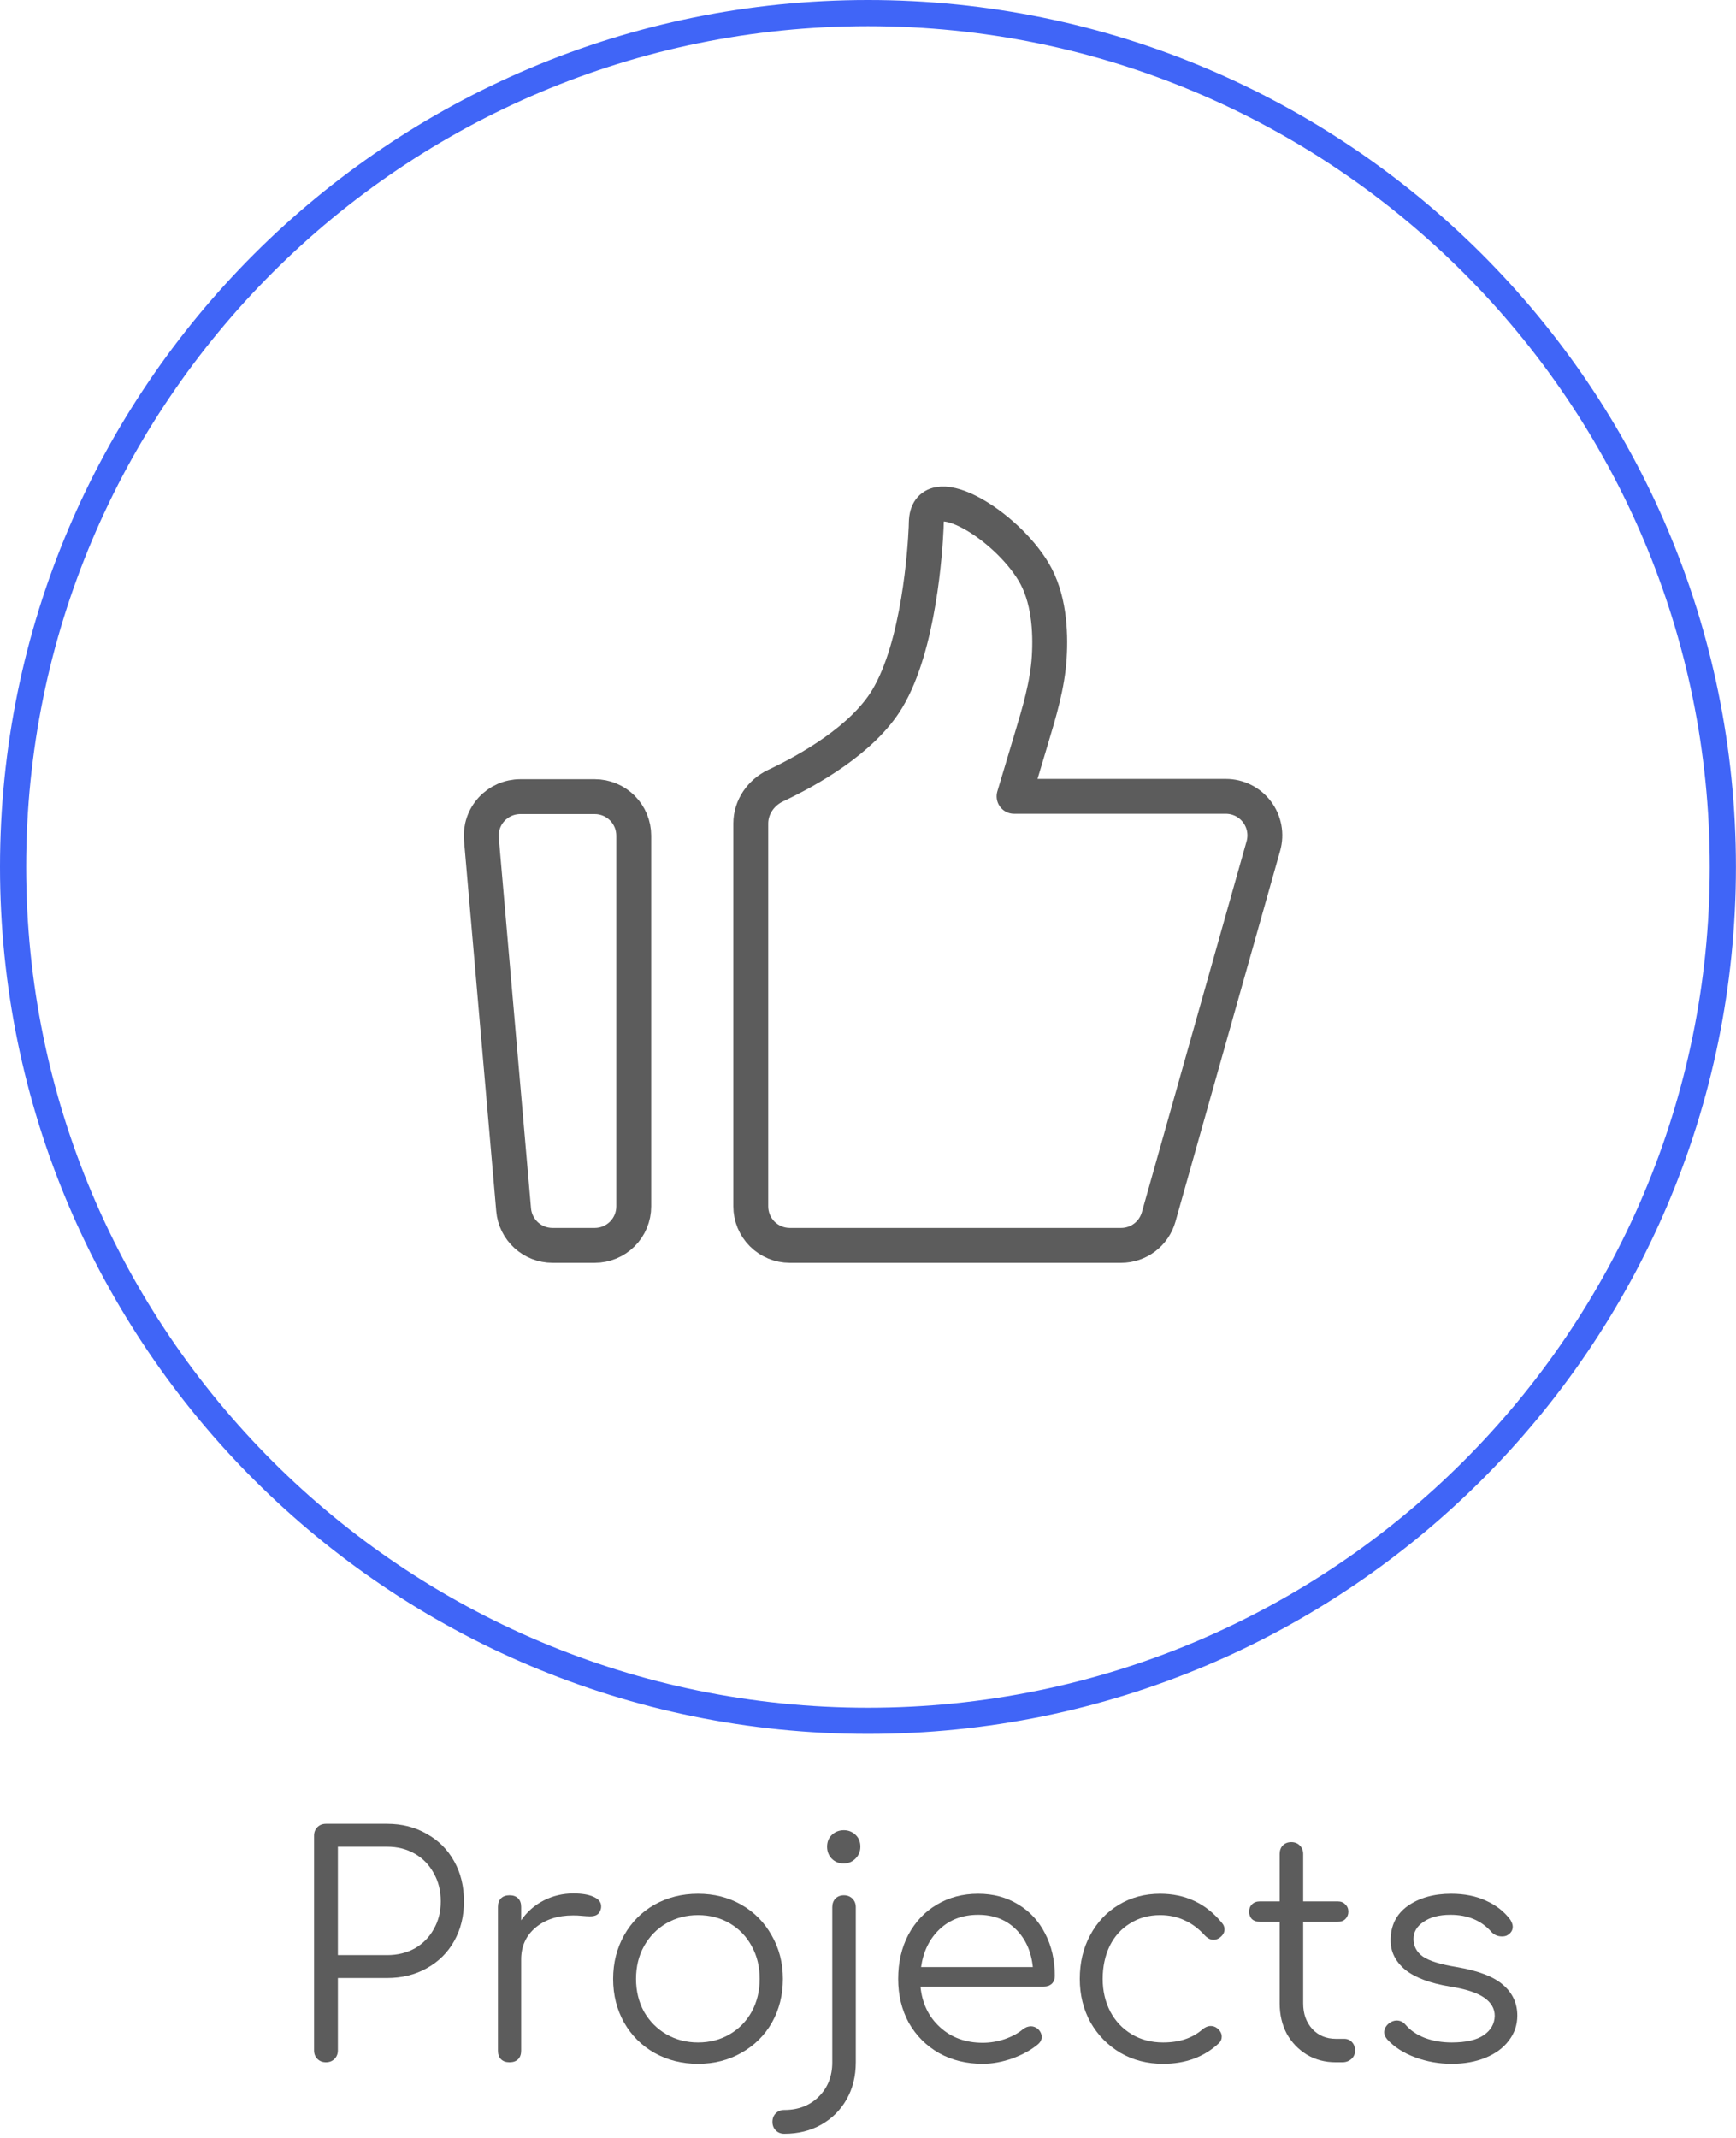 <svg width="199" height="245" viewBox="0 0 199 245" fill="none" xmlns="http://www.w3.org/2000/svg">
<path d="M37.365 236.335C36.968 236.335 36.642 236.207 36.385 235.95C36.128 235.693 36 235.367 36 234.97V210.365C36 209.968 36.128 209.642 36.385 209.385C36.642 209.128 36.968 209 37.365 209H44.365C46.068 209 47.585 209.385 48.915 210.155C50.268 210.902 51.318 211.952 52.065 213.305C52.812 214.635 53.185 216.163 53.185 217.89C53.185 219.593 52.812 221.11 52.065 222.44C51.318 223.77 50.268 224.808 48.915 225.555C47.585 226.302 46.068 226.675 44.365 226.675H38.73V234.97C38.73 235.367 38.602 235.693 38.345 235.95C38.088 236.207 37.762 236.335 37.365 236.335ZM44.365 224.05C45.555 224.05 46.617 223.793 47.55 223.28C48.483 222.743 49.207 222.008 49.72 221.075C50.257 220.142 50.525 219.08 50.525 217.89C50.525 216.677 50.257 215.603 49.72 214.67C49.207 213.713 48.483 212.967 47.55 212.43C46.617 211.893 45.555 211.625 44.365 211.625H38.73V224.05H44.365Z" fill="#5C5C5C"/>
<path d="M65.726 216.98C66.706 216.98 67.476 217.108 68.036 217.365C68.619 217.622 68.911 217.983 68.911 218.45C68.911 218.59 68.899 218.695 68.876 218.765C68.782 219.092 68.631 219.313 68.421 219.43C68.234 219.547 67.966 219.605 67.616 219.605C67.406 219.605 67.044 219.582 66.531 219.535C66.344 219.512 66.064 219.5 65.691 219.5C63.941 219.5 62.506 219.967 61.386 220.9C60.289 221.833 59.741 223.047 59.741 224.54V235.005C59.741 235.425 59.624 235.752 59.391 235.985C59.157 236.218 58.831 236.335 58.411 236.335C57.991 236.335 57.664 236.218 57.431 235.985C57.197 235.752 57.081 235.425 57.081 235.005V218.52C57.081 218.1 57.197 217.773 57.431 217.54C57.664 217.307 57.991 217.19 58.411 217.19C58.831 217.19 59.157 217.307 59.391 217.54C59.624 217.773 59.741 218.1 59.741 218.52V220.06C60.417 219.08 61.281 218.322 62.331 217.785C63.381 217.248 64.512 216.98 65.726 216.98Z" fill="#5C5C5C"/>
<path d="M80.014 236.51C78.171 236.51 76.503 236.09 75.009 235.25C73.539 234.41 72.384 233.255 71.544 231.785C70.704 230.292 70.284 228.623 70.284 226.78C70.284 224.937 70.704 223.268 71.544 221.775C72.384 220.282 73.539 219.115 75.009 218.275C76.503 217.435 78.171 217.015 80.014 217.015C81.858 217.015 83.514 217.435 84.984 218.275C86.454 219.115 87.609 220.282 88.449 221.775C89.313 223.268 89.744 224.937 89.744 226.78C89.744 228.623 89.324 230.292 88.484 231.785C87.644 233.255 86.478 234.41 84.984 235.25C83.514 236.09 81.858 236.51 80.014 236.51ZM80.014 234.06C81.368 234.06 82.581 233.745 83.654 233.115C84.728 232.485 85.568 231.622 86.174 230.525C86.781 229.405 87.084 228.157 87.084 226.78C87.084 225.38 86.781 224.132 86.174 223.035C85.568 221.915 84.728 221.04 83.654 220.41C82.581 219.78 81.368 219.465 80.014 219.465C78.684 219.465 77.471 219.78 76.374 220.41C75.301 221.04 74.449 221.915 73.819 223.035C73.213 224.132 72.909 225.38 72.909 226.78C72.909 228.157 73.213 229.405 73.819 230.525C74.449 231.622 75.301 232.485 76.374 233.115C77.471 233.745 78.684 234.06 80.014 234.06Z" fill="#5C5C5C"/>
<path d="M89.911 244.525C89.514 244.525 89.188 244.397 88.931 244.14C88.674 243.883 88.546 243.557 88.546 243.16C88.546 242.763 88.674 242.437 88.931 242.18C89.188 241.923 89.514 241.795 89.911 241.795C91.521 241.795 92.839 241.282 93.866 240.255C94.893 239.228 95.406 237.922 95.406 236.335V218.555C95.406 218.158 95.523 217.832 95.756 217.575C96.013 217.318 96.339 217.19 96.736 217.19C97.133 217.19 97.459 217.318 97.716 217.575C97.973 217.832 98.101 218.158 98.101 218.555V236.335C98.101 237.922 97.751 239.333 97.051 240.57C96.351 241.807 95.383 242.775 94.146 243.475C92.909 244.175 91.498 244.525 89.911 244.525ZM96.701 213.55C96.164 213.55 95.709 213.363 95.336 212.99C94.986 212.617 94.811 212.162 94.811 211.625C94.811 211.065 94.998 210.61 95.371 210.26C95.744 209.91 96.199 209.735 96.736 209.735C97.249 209.735 97.693 209.91 98.066 210.26C98.439 210.61 98.626 211.065 98.626 211.625C98.626 212.162 98.439 212.617 98.066 212.99C97.693 213.363 97.238 213.55 96.701 213.55Z" fill="#5C5C5C"/>
<path d="M112.13 217.015C113.857 217.015 115.385 217.423 116.715 218.24C118.045 219.033 119.072 220.142 119.795 221.565C120.542 222.988 120.915 224.61 120.915 226.43C120.915 226.803 120.799 227.107 120.565 227.34C120.332 227.55 120.029 227.655 119.655 227.655H105.515C105.702 229.568 106.449 231.12 107.755 232.31C109.062 233.5 110.695 234.095 112.655 234.095C113.495 234.095 114.335 233.955 115.175 233.675C116.039 233.372 116.727 232.998 117.24 232.555C117.544 232.322 117.859 232.205 118.185 232.205C118.442 232.205 118.699 232.298 118.955 232.485C119.259 232.765 119.41 233.08 119.41 233.43C119.41 233.733 119.282 234.002 119.025 234.235C118.255 234.888 117.275 235.437 116.085 235.88C114.895 236.3 113.752 236.51 112.655 236.51C110.789 236.51 109.12 236.102 107.65 235.285C106.18 234.445 105.025 233.29 104.185 231.82C103.369 230.327 102.96 228.647 102.96 226.78C102.96 224.89 103.345 223.21 104.115 221.74C104.909 220.247 105.994 219.092 107.37 218.275C108.77 217.435 110.357 217.015 112.13 217.015ZM112.13 219.43C110.357 219.43 108.887 219.978 107.72 221.075C106.554 222.172 105.842 223.618 105.585 225.415H118.395C118.209 223.618 117.555 222.172 116.435 221.075C115.315 219.978 113.88 219.43 112.13 219.43Z" fill="#5C5C5C"/>
<path d="M133.331 236.51C131.511 236.51 129.877 236.09 128.431 235.25C126.984 234.387 125.841 233.22 125.001 231.75C124.184 230.257 123.776 228.6 123.776 226.78C123.776 224.913 124.172 223.245 124.966 221.775C125.759 220.282 126.856 219.115 128.256 218.275C129.656 217.435 131.231 217.015 132.981 217.015C135.897 217.015 138.266 218.135 140.086 220.375C140.272 220.585 140.366 220.83 140.366 221.11C140.366 221.483 140.167 221.81 139.771 222.09C139.561 222.23 139.339 222.3 139.106 222.3C138.756 222.3 138.417 222.125 138.091 221.775C137.391 221.005 136.621 220.433 135.781 220.06C134.941 219.663 134.007 219.465 132.981 219.465C131.697 219.465 130.554 219.78 129.551 220.41C128.547 221.017 127.766 221.88 127.206 223C126.669 224.12 126.401 225.38 126.401 226.78C126.401 228.157 126.692 229.405 127.276 230.525C127.859 231.622 128.676 232.485 129.726 233.115C130.776 233.745 131.977 234.06 133.331 234.06C135.197 234.06 136.702 233.558 137.846 232.555C138.149 232.298 138.464 232.17 138.791 232.17C139.071 232.17 139.327 232.263 139.561 232.45C139.887 232.73 140.051 233.045 140.051 233.395C140.051 233.698 139.934 233.955 139.701 234.165C138.021 235.728 135.897 236.51 133.331 236.51Z" fill="#5C5C5C"/>
<path d="M154.075 233.64C154.449 233.64 154.752 233.768 154.985 234.025C155.219 234.282 155.335 234.608 155.335 235.005C155.335 235.378 155.195 235.693 154.915 235.95C154.635 236.207 154.285 236.335 153.865 236.335H153.13C151.894 236.335 150.785 236.043 149.805 235.46C148.825 234.853 148.055 234.048 147.495 233.045C146.959 232.018 146.69 230.863 146.69 229.58V220.235H144.415C144.042 220.235 143.739 220.13 143.505 219.92C143.295 219.687 143.19 219.407 143.19 219.08C143.19 218.73 143.295 218.45 143.505 218.24C143.739 218.007 144.042 217.89 144.415 217.89H146.69V212.465C146.69 212.068 146.807 211.742 147.04 211.485C147.297 211.228 147.624 211.1 148.02 211.1C148.417 211.1 148.744 211.228 149 211.485C149.257 211.742 149.385 212.068 149.385 212.465V217.89H153.34C153.714 217.89 154.005 218.007 154.215 218.24C154.449 218.45 154.565 218.73 154.565 219.08C154.565 219.407 154.449 219.687 154.215 219.92C154.005 220.13 153.714 220.235 153.34 220.235H149.385V229.58C149.385 230.77 149.735 231.75 150.435 232.52C151.135 233.267 152.034 233.64 153.13 233.64H154.075Z" fill="#5C5C5C"/>
<path d="M166.407 236.51C164.961 236.51 163.572 236.265 162.242 235.775C160.912 235.285 159.839 234.597 159.022 233.71C158.789 233.43 158.672 233.162 158.672 232.905C158.672 232.508 158.859 232.158 159.232 231.855C159.512 231.645 159.804 231.54 160.107 231.54C160.504 231.54 160.842 231.703 161.122 232.03C161.682 232.683 162.417 233.185 163.327 233.535C164.261 233.885 165.287 234.06 166.407 234.06C168.041 234.06 169.266 233.78 170.082 233.22C170.899 232.66 171.319 231.925 171.342 231.015C171.342 230.175 170.934 229.475 170.117 228.915C169.301 228.355 168.006 227.935 166.232 227.655C163.946 227.282 162.231 226.64 161.087 225.73C159.967 224.797 159.407 223.677 159.407 222.37C159.407 220.667 160.061 219.348 161.367 218.415C162.697 217.482 164.354 217.015 166.337 217.015C167.877 217.015 169.219 217.283 170.362 217.82C171.506 218.333 172.427 219.057 173.127 219.99C173.314 220.293 173.407 220.562 173.407 220.795C173.407 221.192 173.221 221.507 172.847 221.74C172.684 221.857 172.462 221.915 172.182 221.915C171.692 221.915 171.284 221.74 170.957 221.39C169.814 220.083 168.251 219.43 166.267 219.43C164.984 219.43 163.957 219.698 163.187 220.235C162.417 220.748 162.032 221.402 162.032 222.195C162.032 223.035 162.394 223.712 163.117 224.225C163.841 224.715 165.124 225.112 166.967 225.415C169.464 225.835 171.249 226.523 172.322 227.48C173.396 228.413 173.932 229.58 173.932 230.98C173.932 232.053 173.606 233.01 172.952 233.85C172.322 234.69 171.436 235.343 170.292 235.81C169.149 236.277 167.854 236.51 166.407 236.51Z" fill="#5C5C5C"/>
<path d="M1.5 99.35C1.5 153.388 45.372 197.199 99.496 197.199C153.62 197.199 197.492 153.388 197.492 99.35C197.492 45.311 153.62 1.5 99.496 1.5C45.372 1.5 1.5 45.311 1.5 99.35Z" stroke="#4065F7" stroke-width="3"/>
<path d="M55.184 96.151C55.13 95.533 55.206 94.912 55.405 94.325C55.605 93.738 55.924 93.199 56.343 92.742C56.761 92.286 57.271 91.921 57.838 91.671C58.405 91.422 59.018 91.293 59.638 91.292H68.176C69.362 91.292 70.5 91.763 71.338 92.602C72.177 93.441 72.648 94.578 72.648 95.764V138.244C72.648 139.43 72.177 140.567 71.338 141.406C70.5 142.245 69.362 142.716 68.176 142.716H63.334C62.214 142.716 61.136 142.297 60.311 141.54C59.486 140.784 58.974 139.746 58.878 138.631L55.184 96.151V96.151Z" stroke="#5C5C5C" stroke-width="4" stroke-linecap="round" stroke-linejoin="round"/>
<path d="M86.063 94.367C86.063 92.498 87.225 90.825 88.913 90.029C92.6 88.29 98.88 84.795 101.713 80.071C105.364 73.981 106.053 62.978 106.165 60.459C106.18 60.105 106.171 59.752 106.218 59.403C106.824 55.037 115.251 60.137 118.482 65.529C120.237 68.454 120.46 72.297 120.277 75.3C120.078 78.51 119.137 81.611 118.213 84.692L116.246 91.259H140.52C141.211 91.259 141.892 91.419 142.511 91.726C143.129 92.034 143.668 92.481 144.085 93.032C144.502 93.582 144.786 94.222 144.914 94.901C145.042 95.58 145.011 96.28 144.824 96.945L132.817 139.46C132.552 140.398 131.988 141.223 131.211 141.811C130.434 142.399 129.486 142.716 128.511 142.716H90.534C89.348 142.716 88.211 142.245 87.372 141.406C86.534 140.567 86.063 139.43 86.063 138.244V94.367Z" stroke="#5C5C5C" stroke-width="4" stroke-linecap="round" stroke-linejoin="round"/>
</svg>
